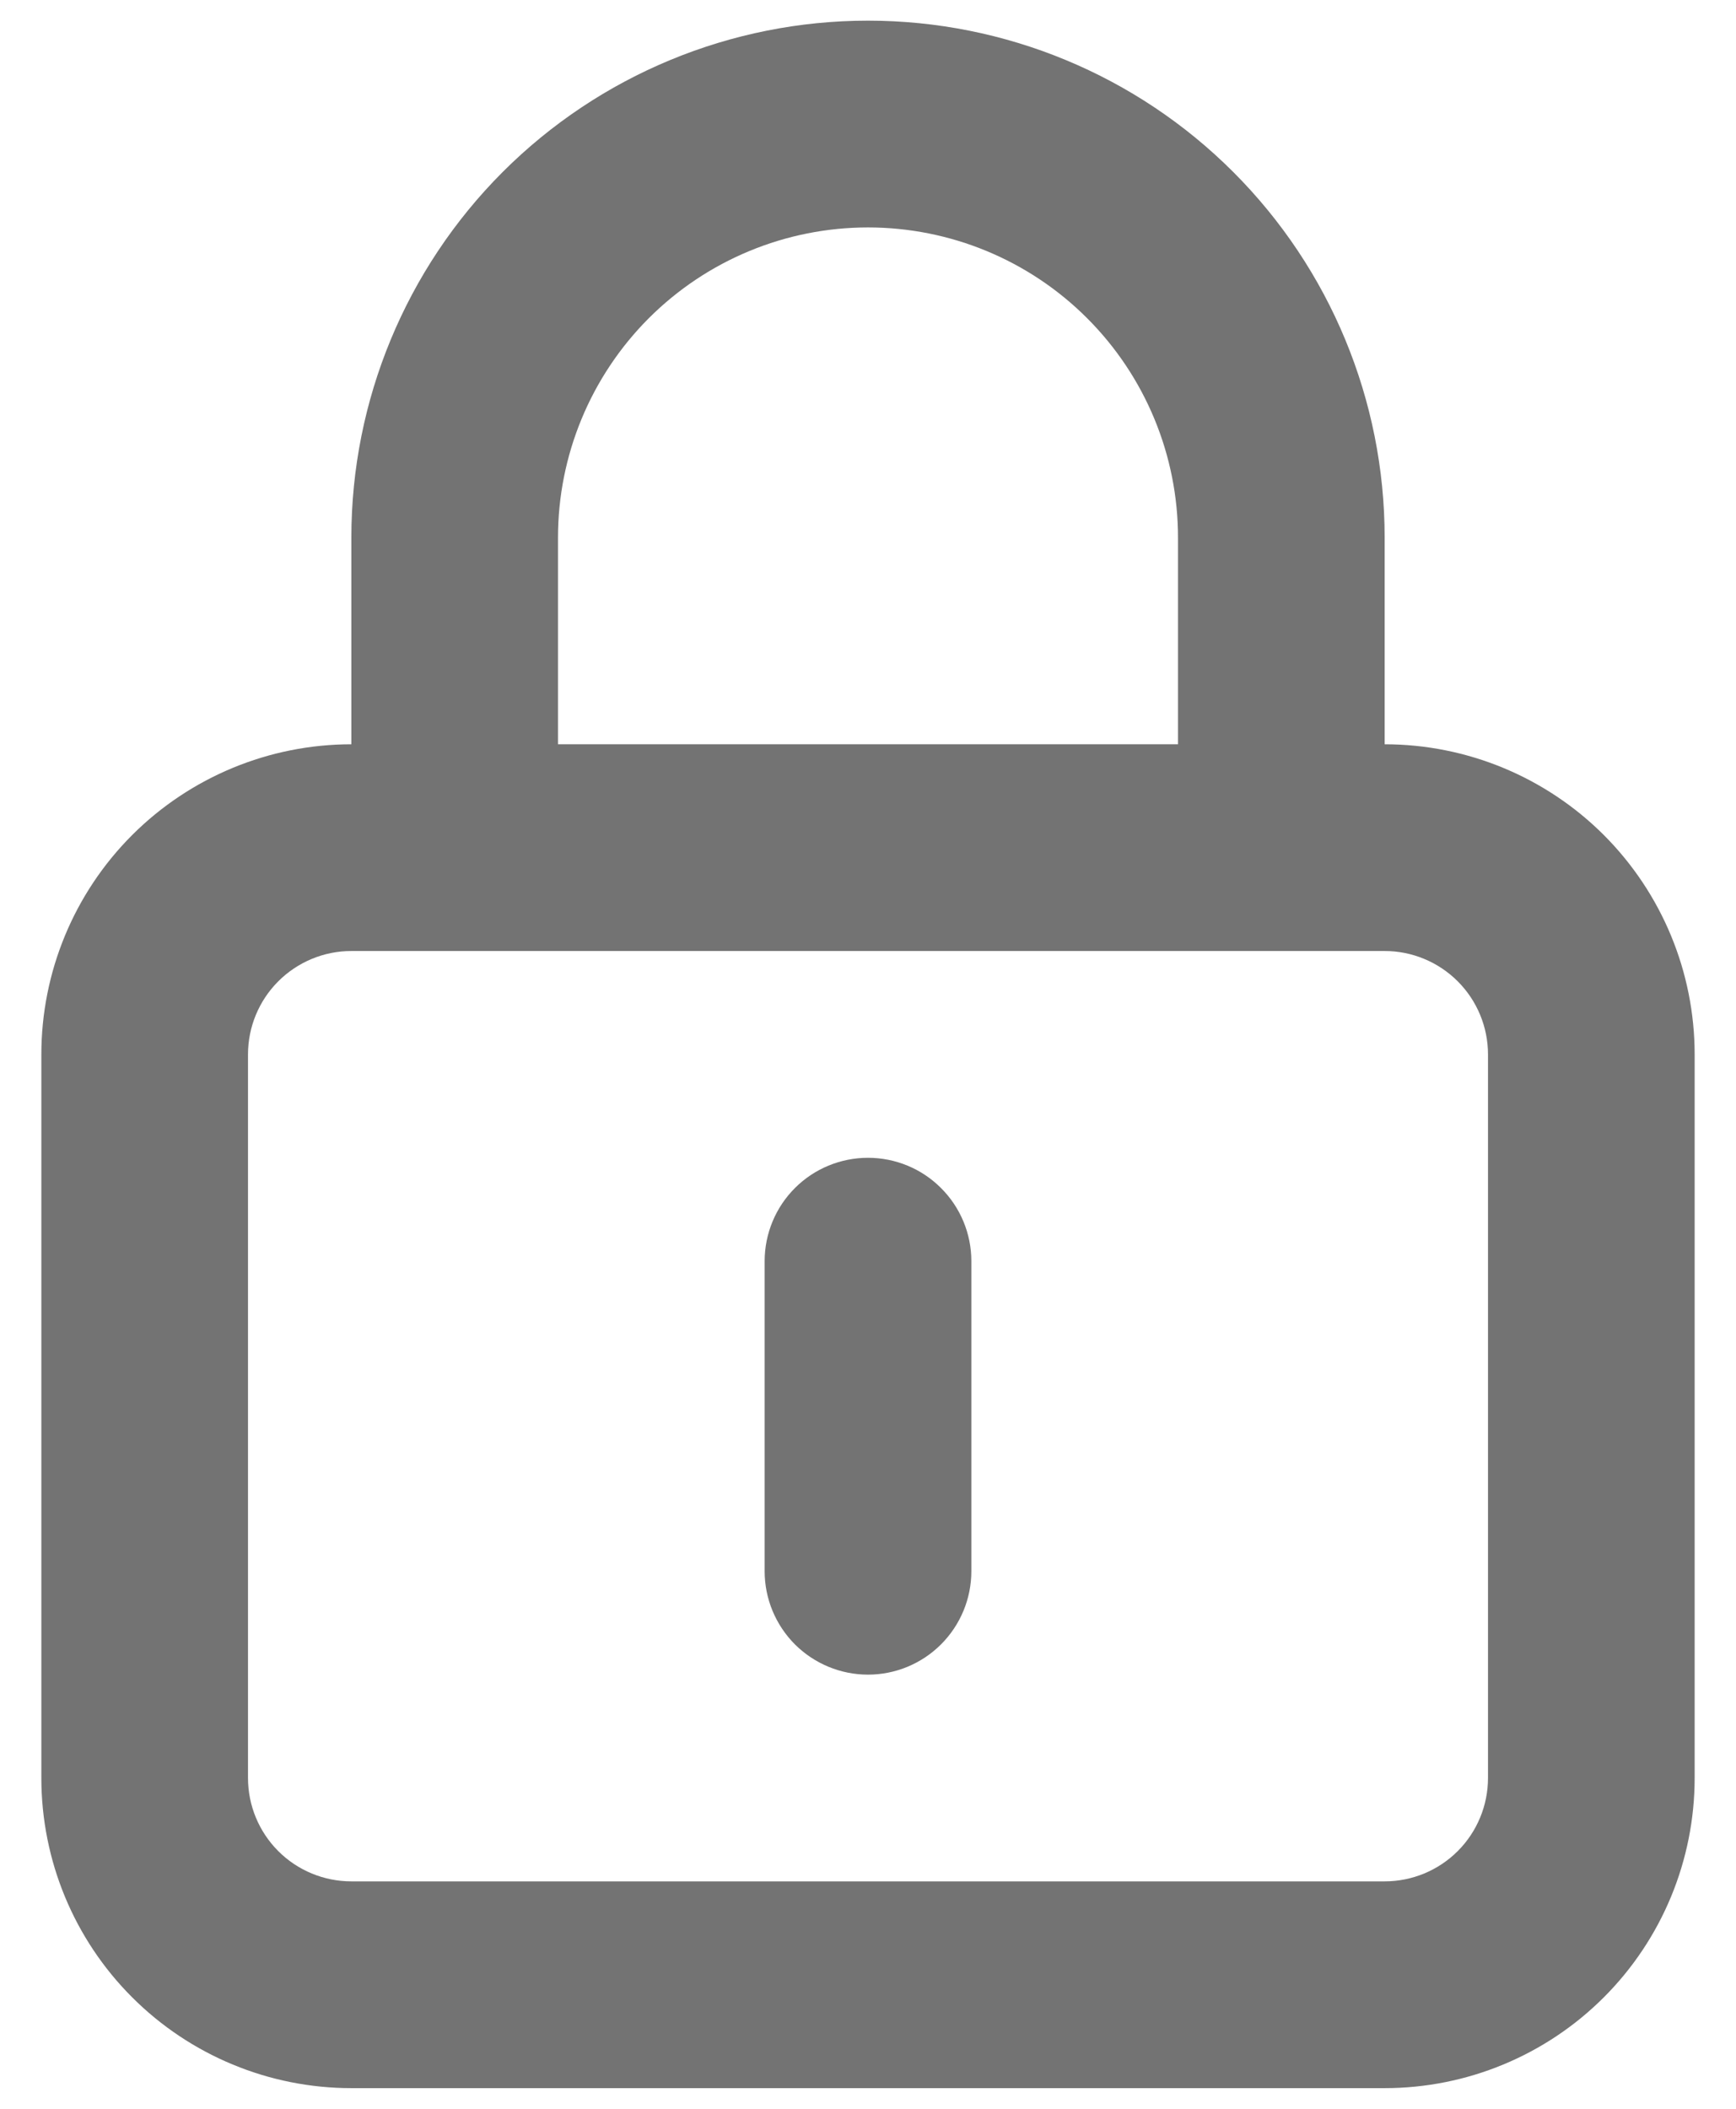 <svg width="28" height="34" viewBox="0 0 28 34" fill="none" xmlns="http://www.w3.org/2000/svg">
<path d="M14 18.667C13.558 18.667 13.134 18.842 12.821 19.155C12.509 19.467 12.333 19.891 12.333 20.333V25.333C12.333 25.775 12.509 26.199 12.821 26.512C13.134 26.824 13.558 27 14 27C14.442 27 14.866 26.824 15.178 26.512C15.491 26.199 15.667 25.775 15.667 25.333V20.333C15.667 19.891 15.491 19.467 15.178 19.155C14.866 18.842 14.442 18.667 14 18.667ZM22.333 12V8.667C22.333 6.457 21.455 4.337 19.892 2.774C18.33 1.211 16.21 0.333 14 0.333C11.79 0.333 9.67 1.211 8.107 2.774C6.545 4.337 5.667 6.457 5.667 8.667V12C4.341 12 3.069 12.527 2.131 13.464C1.193 14.402 0.667 15.674 0.667 17V28.667C0.667 29.993 1.193 31.265 2.131 32.202C3.069 33.14 4.341 33.667 5.667 33.667H22.333C23.659 33.667 24.931 33.14 25.869 32.202C26.806 31.265 27.333 29.993 27.333 28.667V17C27.333 15.674 26.806 14.402 25.869 13.464C24.931 12.527 23.659 12 22.333 12ZM9 8.667C9 7.341 9.527 6.069 10.464 5.131C11.402 4.193 12.674 3.667 14 3.667C15.326 3.667 16.598 4.193 17.535 5.131C18.473 6.069 19 7.341 19 8.667V12H9V8.667ZM24 28.667C24 29.109 23.824 29.533 23.512 29.845C23.199 30.158 22.775 30.333 22.333 30.333H5.667C5.225 30.333 4.801 30.158 4.488 29.845C4.176 29.533 4 29.109 4 28.667V17C4 16.558 4.176 16.134 4.488 15.822C4.801 15.509 5.225 15.333 5.667 15.333H22.333C22.775 15.333 23.199 15.509 23.512 15.822C23.824 16.134 24 16.558 24 17V28.667Z" fill="#737373"/>
</svg>
